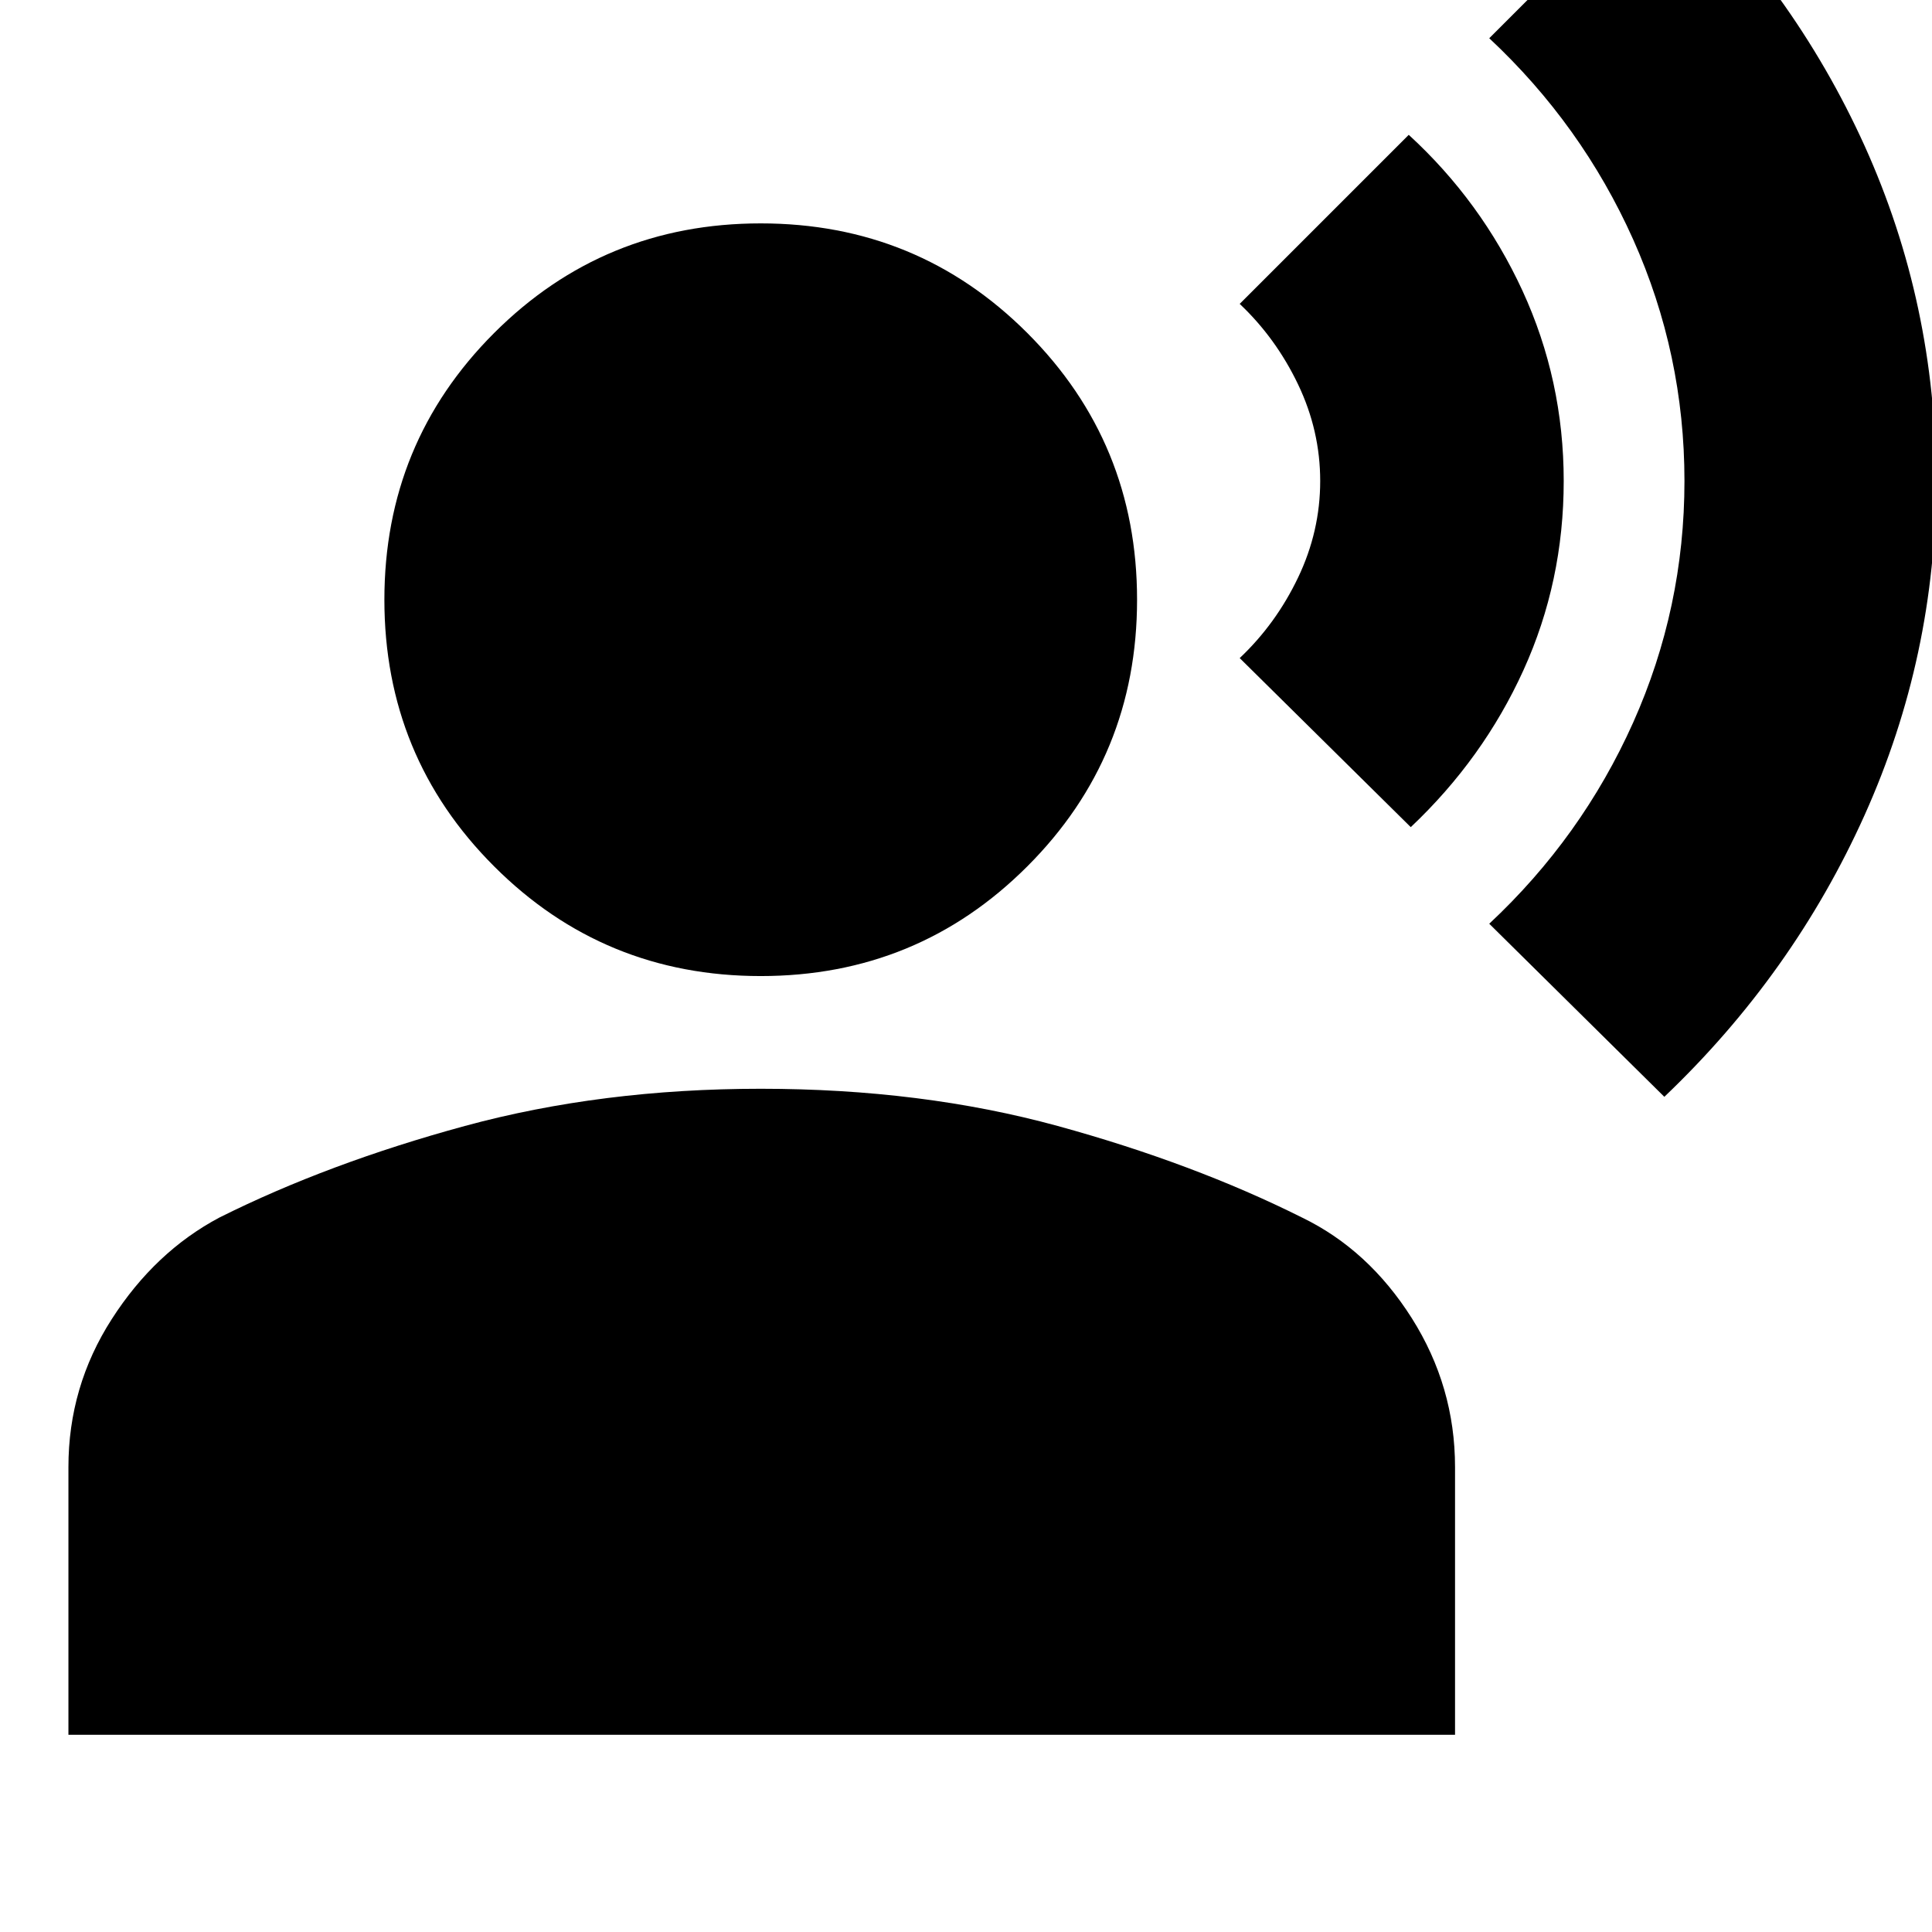<svg xmlns="http://www.w3.org/2000/svg" height="24" width="24"><path d="M20.675 13.625 18.5 11.475Q19.65 10.4 20.288 8.975Q20.925 7.55 20.925 5.975Q20.925 4.4 20.288 2.975Q19.65 1.55 18.5 0.475L20.65 -1.675Q22.275 -0.15 23.163 1.812Q24.05 3.775 24.05 5.975Q24.05 8.15 23.163 10.125Q22.275 12.1 20.675 13.625ZM17.525 10.275 15.4 8.175Q15.85 7.75 16.125 7.175Q16.4 6.6 16.4 5.975Q16.4 5.35 16.125 4.775Q15.85 4.2 15.4 3.775L17.5 1.675Q18.4 2.5 18.913 3.612Q19.425 4.725 19.425 5.975Q19.425 7.225 18.925 8.325Q18.425 9.425 17.525 10.275ZM9.45 12.125Q7.5 12.125 6.138 10.762Q4.775 9.4 4.775 7.45Q4.775 5.5 6.138 4.137Q7.5 2.775 9.45 2.775Q11.4 2.775 12.762 4.137Q14.125 5.5 14.125 7.45Q14.125 9.4 12.762 10.762Q11.4 12.125 9.45 12.125ZM0.85 21.55V18.225Q0.85 17.225 1.388 16.387Q1.925 15.55 2.725 15.125Q4.075 14.45 5.775 13.987Q7.475 13.525 9.45 13.525Q11.45 13.525 13.138 13.987Q14.825 14.45 16.175 15.125Q17 15.525 17.538 16.375Q18.075 17.225 18.075 18.225V21.55Z"/></svg>
